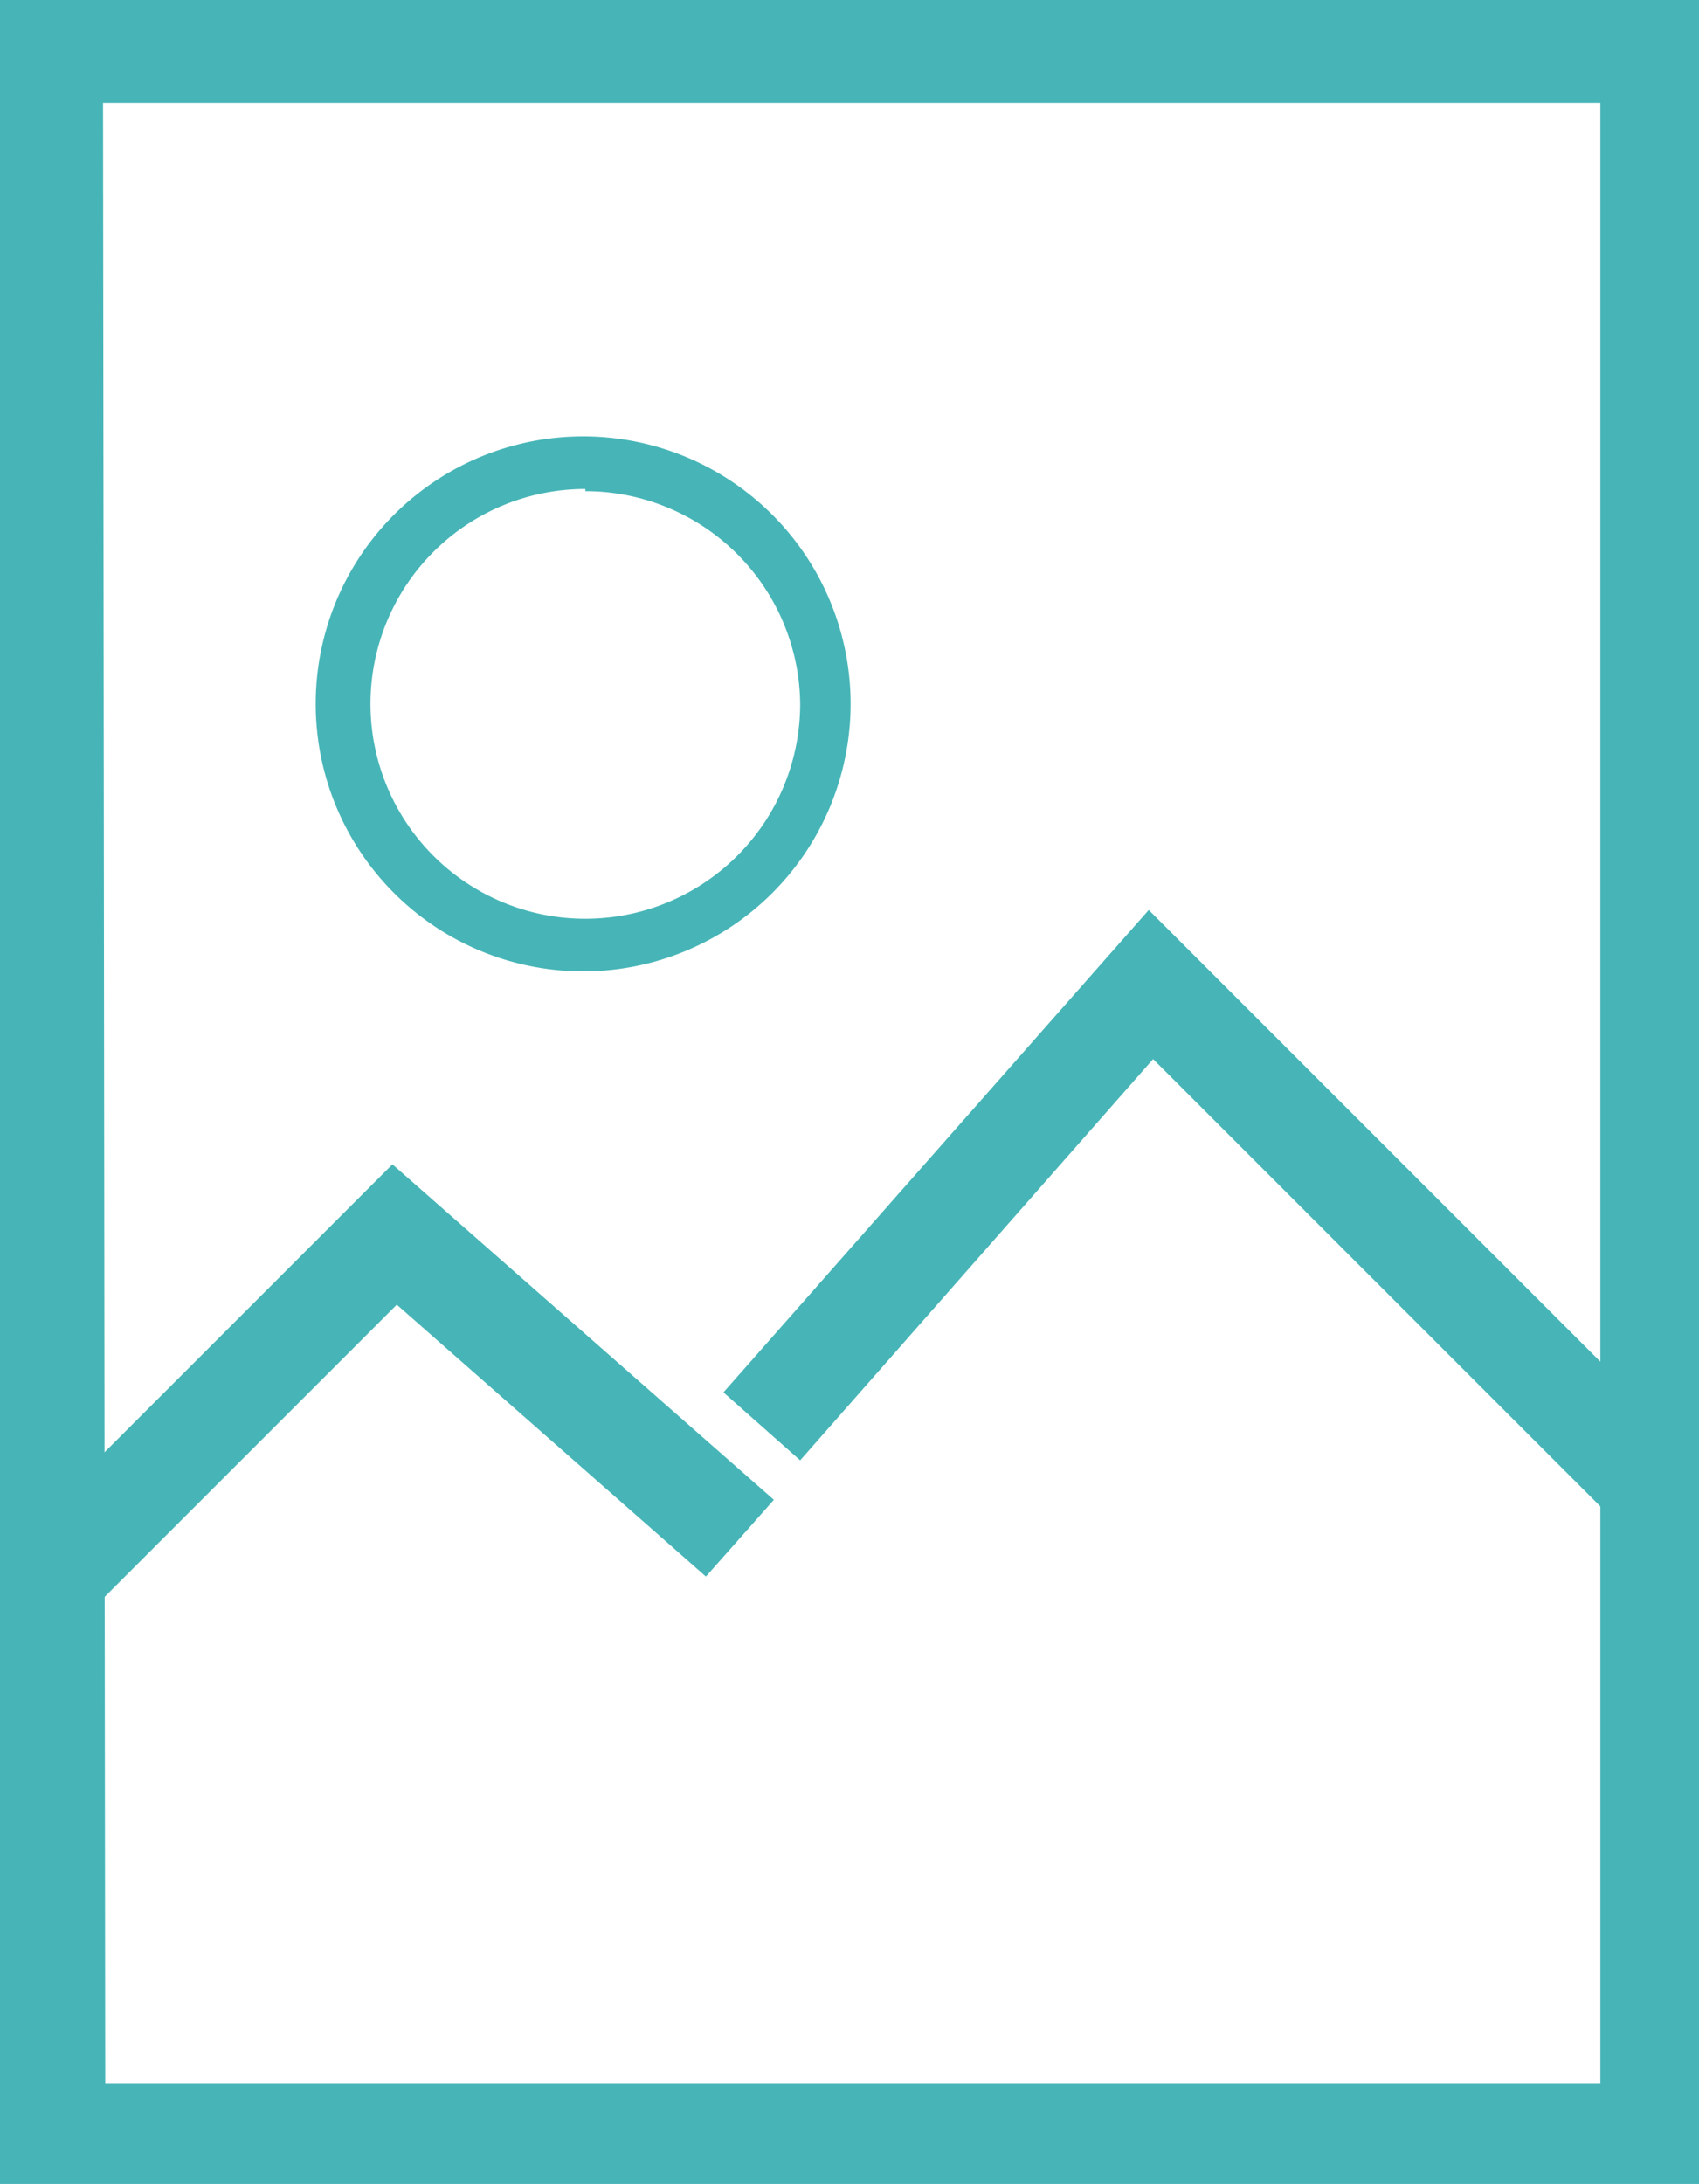 <svg id="bc5ad9db-6061-4882-9fac-bf1e1956e502" data-name="photos" xmlns="http://www.w3.org/2000/svg" viewBox="0 0 77.5 99.6">
  <defs>
    <style>
      .e048cac3-b76b-4428-ae87-07155b9222a5{fill:#47b5b7}
    </style>
  </defs>
  <g id="beb0fdf1-aa8e-42ce-84dd-cb37fe8d4907" data-name="photos-outlinev3">
    <path class="e048cac3-b76b-4428-ae87-07155b9222a5" d="M88.7 100.3H11.2V.7h77.5ZM16 95.7h68.2V5.4H15.9Z" transform="translate(-11.2 -.7)"/>
    <path class="e048cac3-b76b-4428-ae87-07155b9222a5" d="M74.2 69.9 52.6 48.3 36.5 66.6 33 63.5l19.4-22 25.1 25.1-3.3 3.3zM3.4 74.2.1 70.9l17.8-17.8 17.4 15.3-3.1 3.5-14.1-12.4L3.4 74.2z"/>
    <path class="e048cac3-b76b-4428-ae87-07155b9222a5" d="M37.9 45A12.2 12.2 0 1 1 50 32.9 12.2 12.2 0 0 1 37.9 45Zm0-22a9.8 9.8 0 1 0 9.8 9.8 9.8 9.8 0 0 0-9.8-9.7Z" transform="translate(-11.2 -.7)"/>
    <path style="fill:none" d="M4.5 4.5H73v90.2H4.5z"/>
  </g>
</svg>